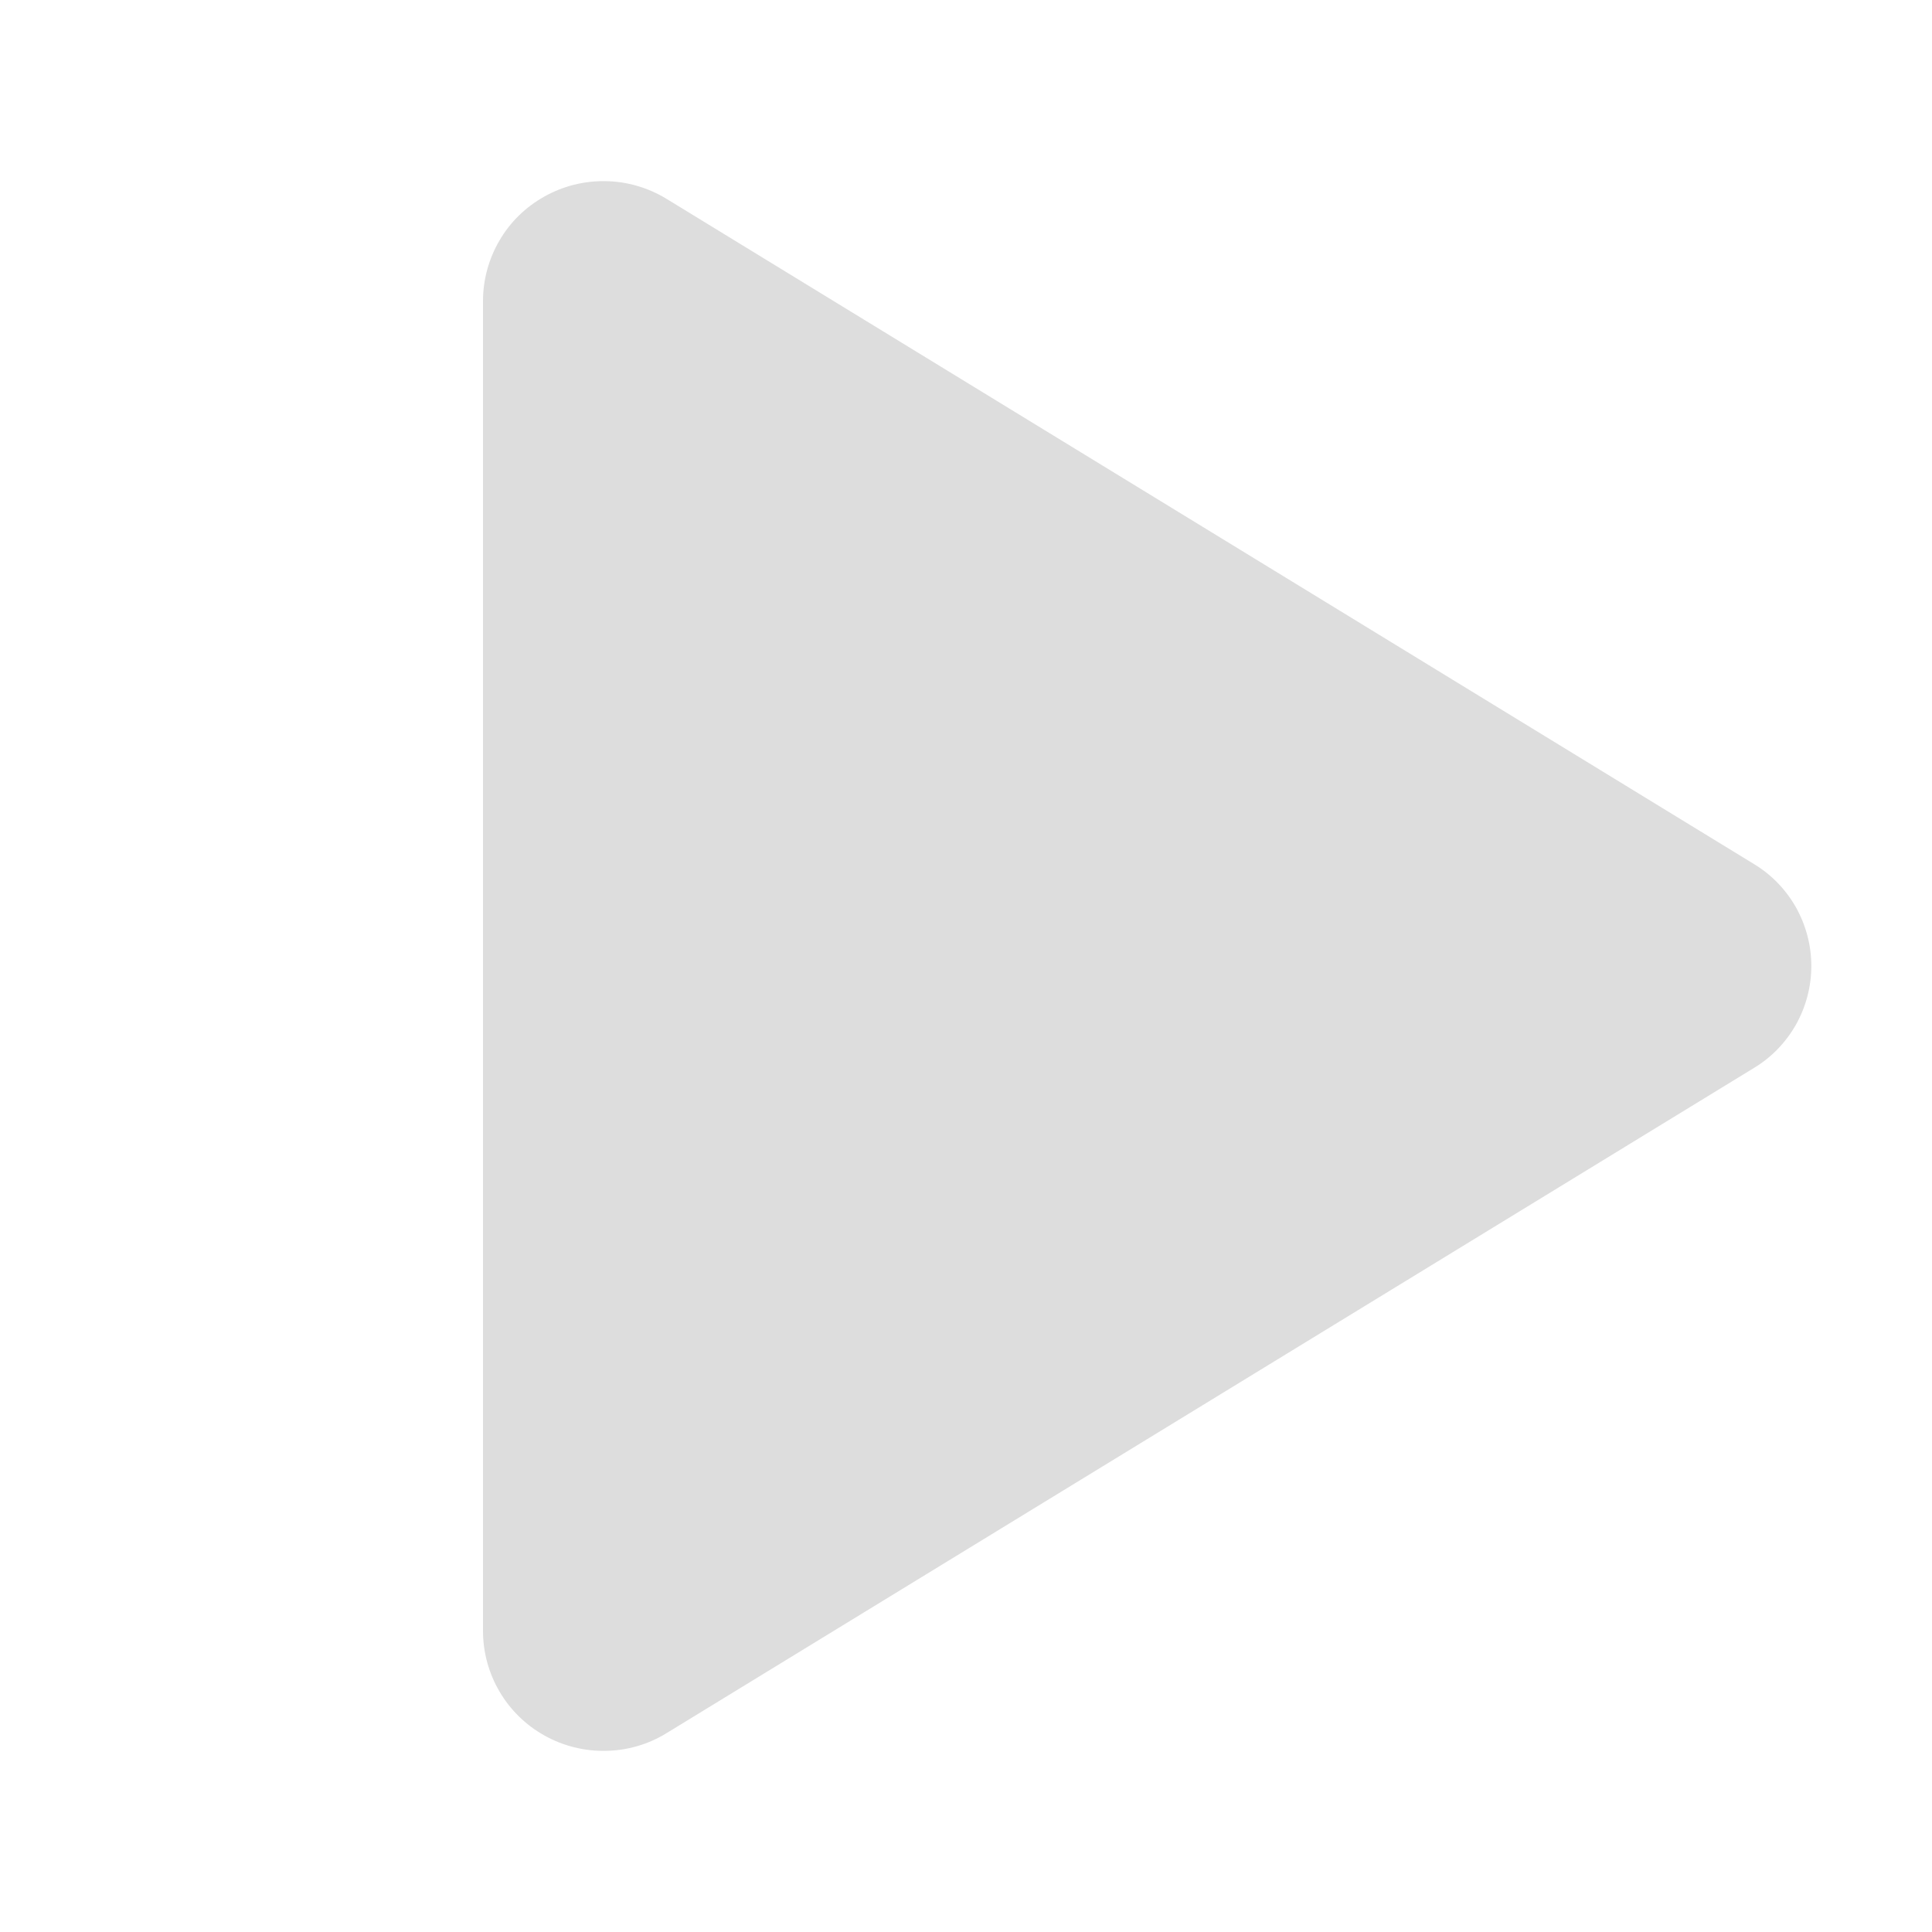 <svg width="13" height="13" viewBox="0 0 13 13" fill="none" xmlns="http://www.w3.org/2000/svg">
<path d="M12.188 6.5C12.188 6.638 12.152 6.774 12.085 6.894C12.017 7.014 11.92 7.115 11.802 7.186L4.485 11.662C4.362 11.738 4.22 11.779 4.076 11.781C3.931 11.784 3.788 11.748 3.662 11.677C3.537 11.607 3.433 11.505 3.361 11.382C3.289 11.259 3.25 11.118 3.25 10.975V2.025C3.25 1.882 3.289 1.741 3.361 1.618C3.433 1.494 3.537 1.393 3.662 1.323C3.788 1.252 3.931 1.216 4.076 1.219C4.22 1.221 4.362 1.263 4.485 1.338L11.802 5.814C11.92 5.885 12.017 5.986 12.085 6.106C12.152 6.226 12.188 6.362 12.188 6.5Z" fill="#DDDDDD"/>
</svg>
